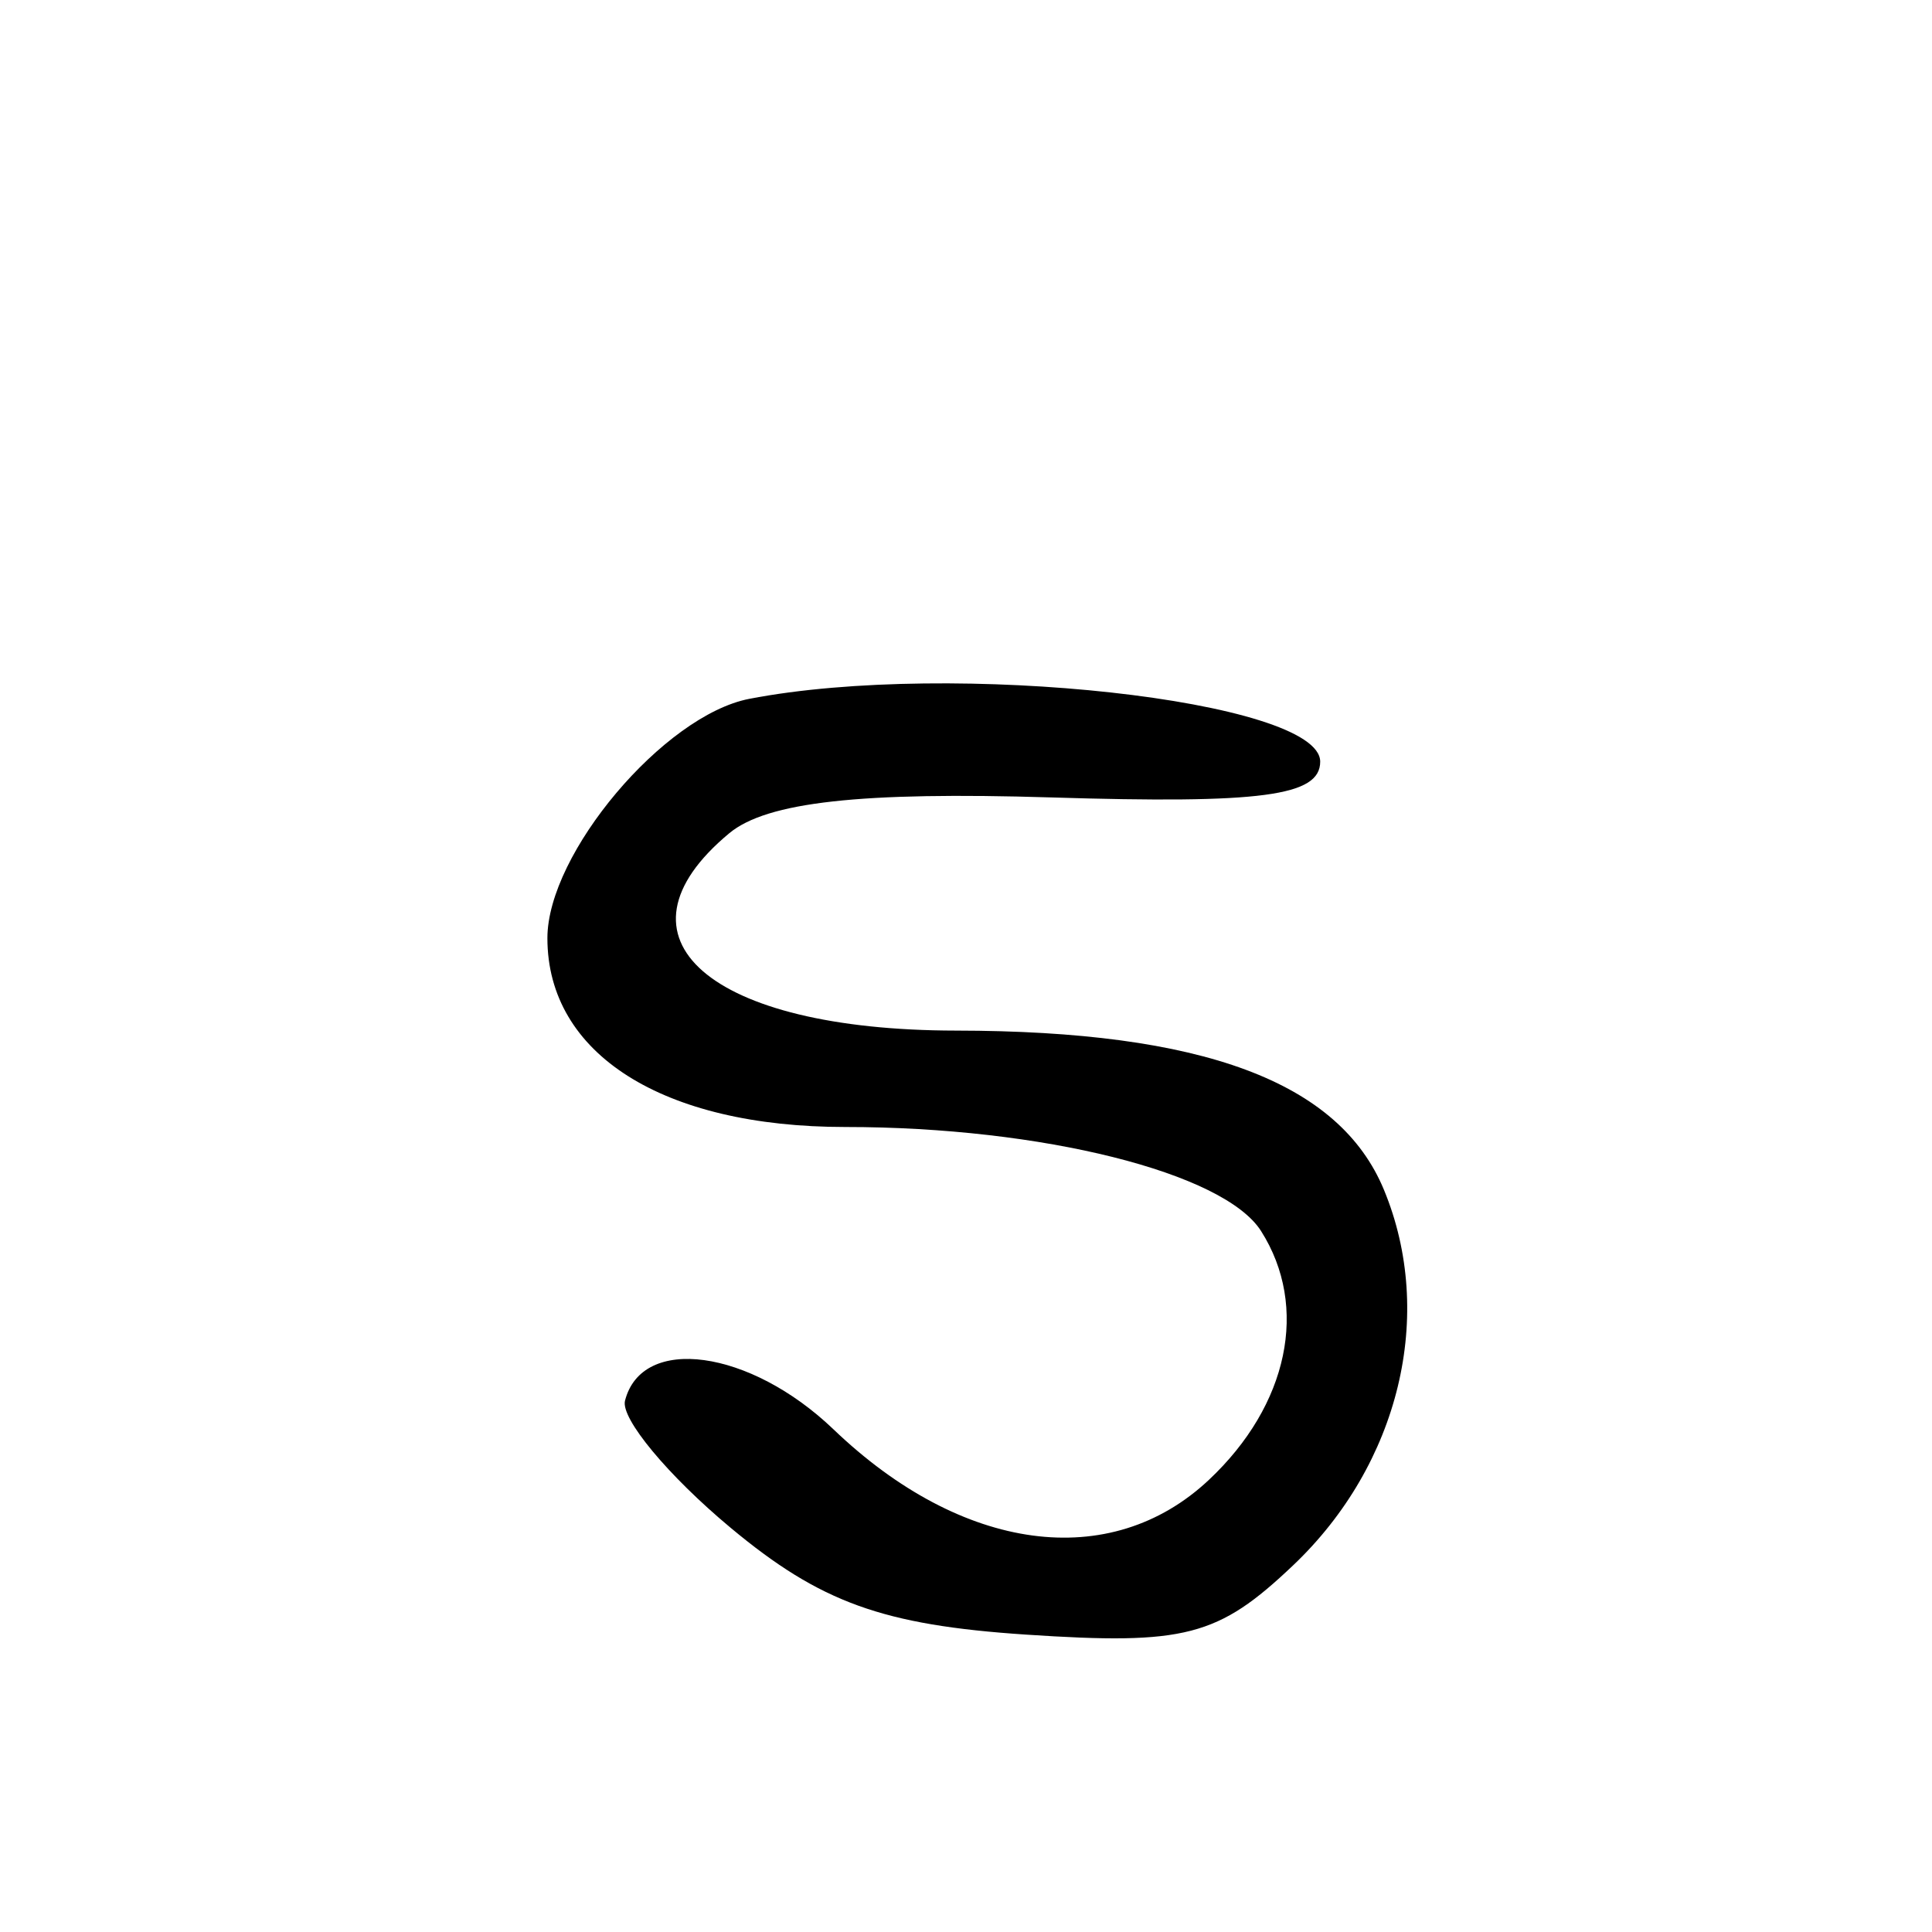 <svg xmlns="http://www.w3.org/2000/svg" viewBox="0 0 60 60" version="1.1"><path d="M 23.270 21.703 C 20.620 22.215, 17 26.505, 17 29.135 C 17 32.732, 20.579 35, 26.257 35 C 32.358 35, 38.012 36.415, 39.164 38.232 C 40.656 40.582, 40.015 43.637, 37.543 45.959 C 34.484 48.834, 29.876 48.213, 25.885 44.390 C 23.289 41.903, 19.936 41.442, 19.410 43.500 C 19.270 44.050, 20.745 45.825, 22.687 47.444 C 25.471 49.765, 27.413 50.468, 31.859 50.764 C 36.804 51.093, 37.829 50.827, 40.161 48.611 C 43.461 45.477, 44.585 40.826, 42.979 36.949 C 41.587 33.590, 37.351 32.014, 29.684 32.006 C 22.024 31.997, 18.731 29.128, 22.649 25.876 C 23.817 24.907, 26.733 24.583, 32.649 24.765 C 39.175 24.966, 41 24.724, 41 23.654 C 41 21.743, 29.571 20.486, 23.270 21.703" stroke="none" fill="black" fill-rule="evenodd"/></svg>